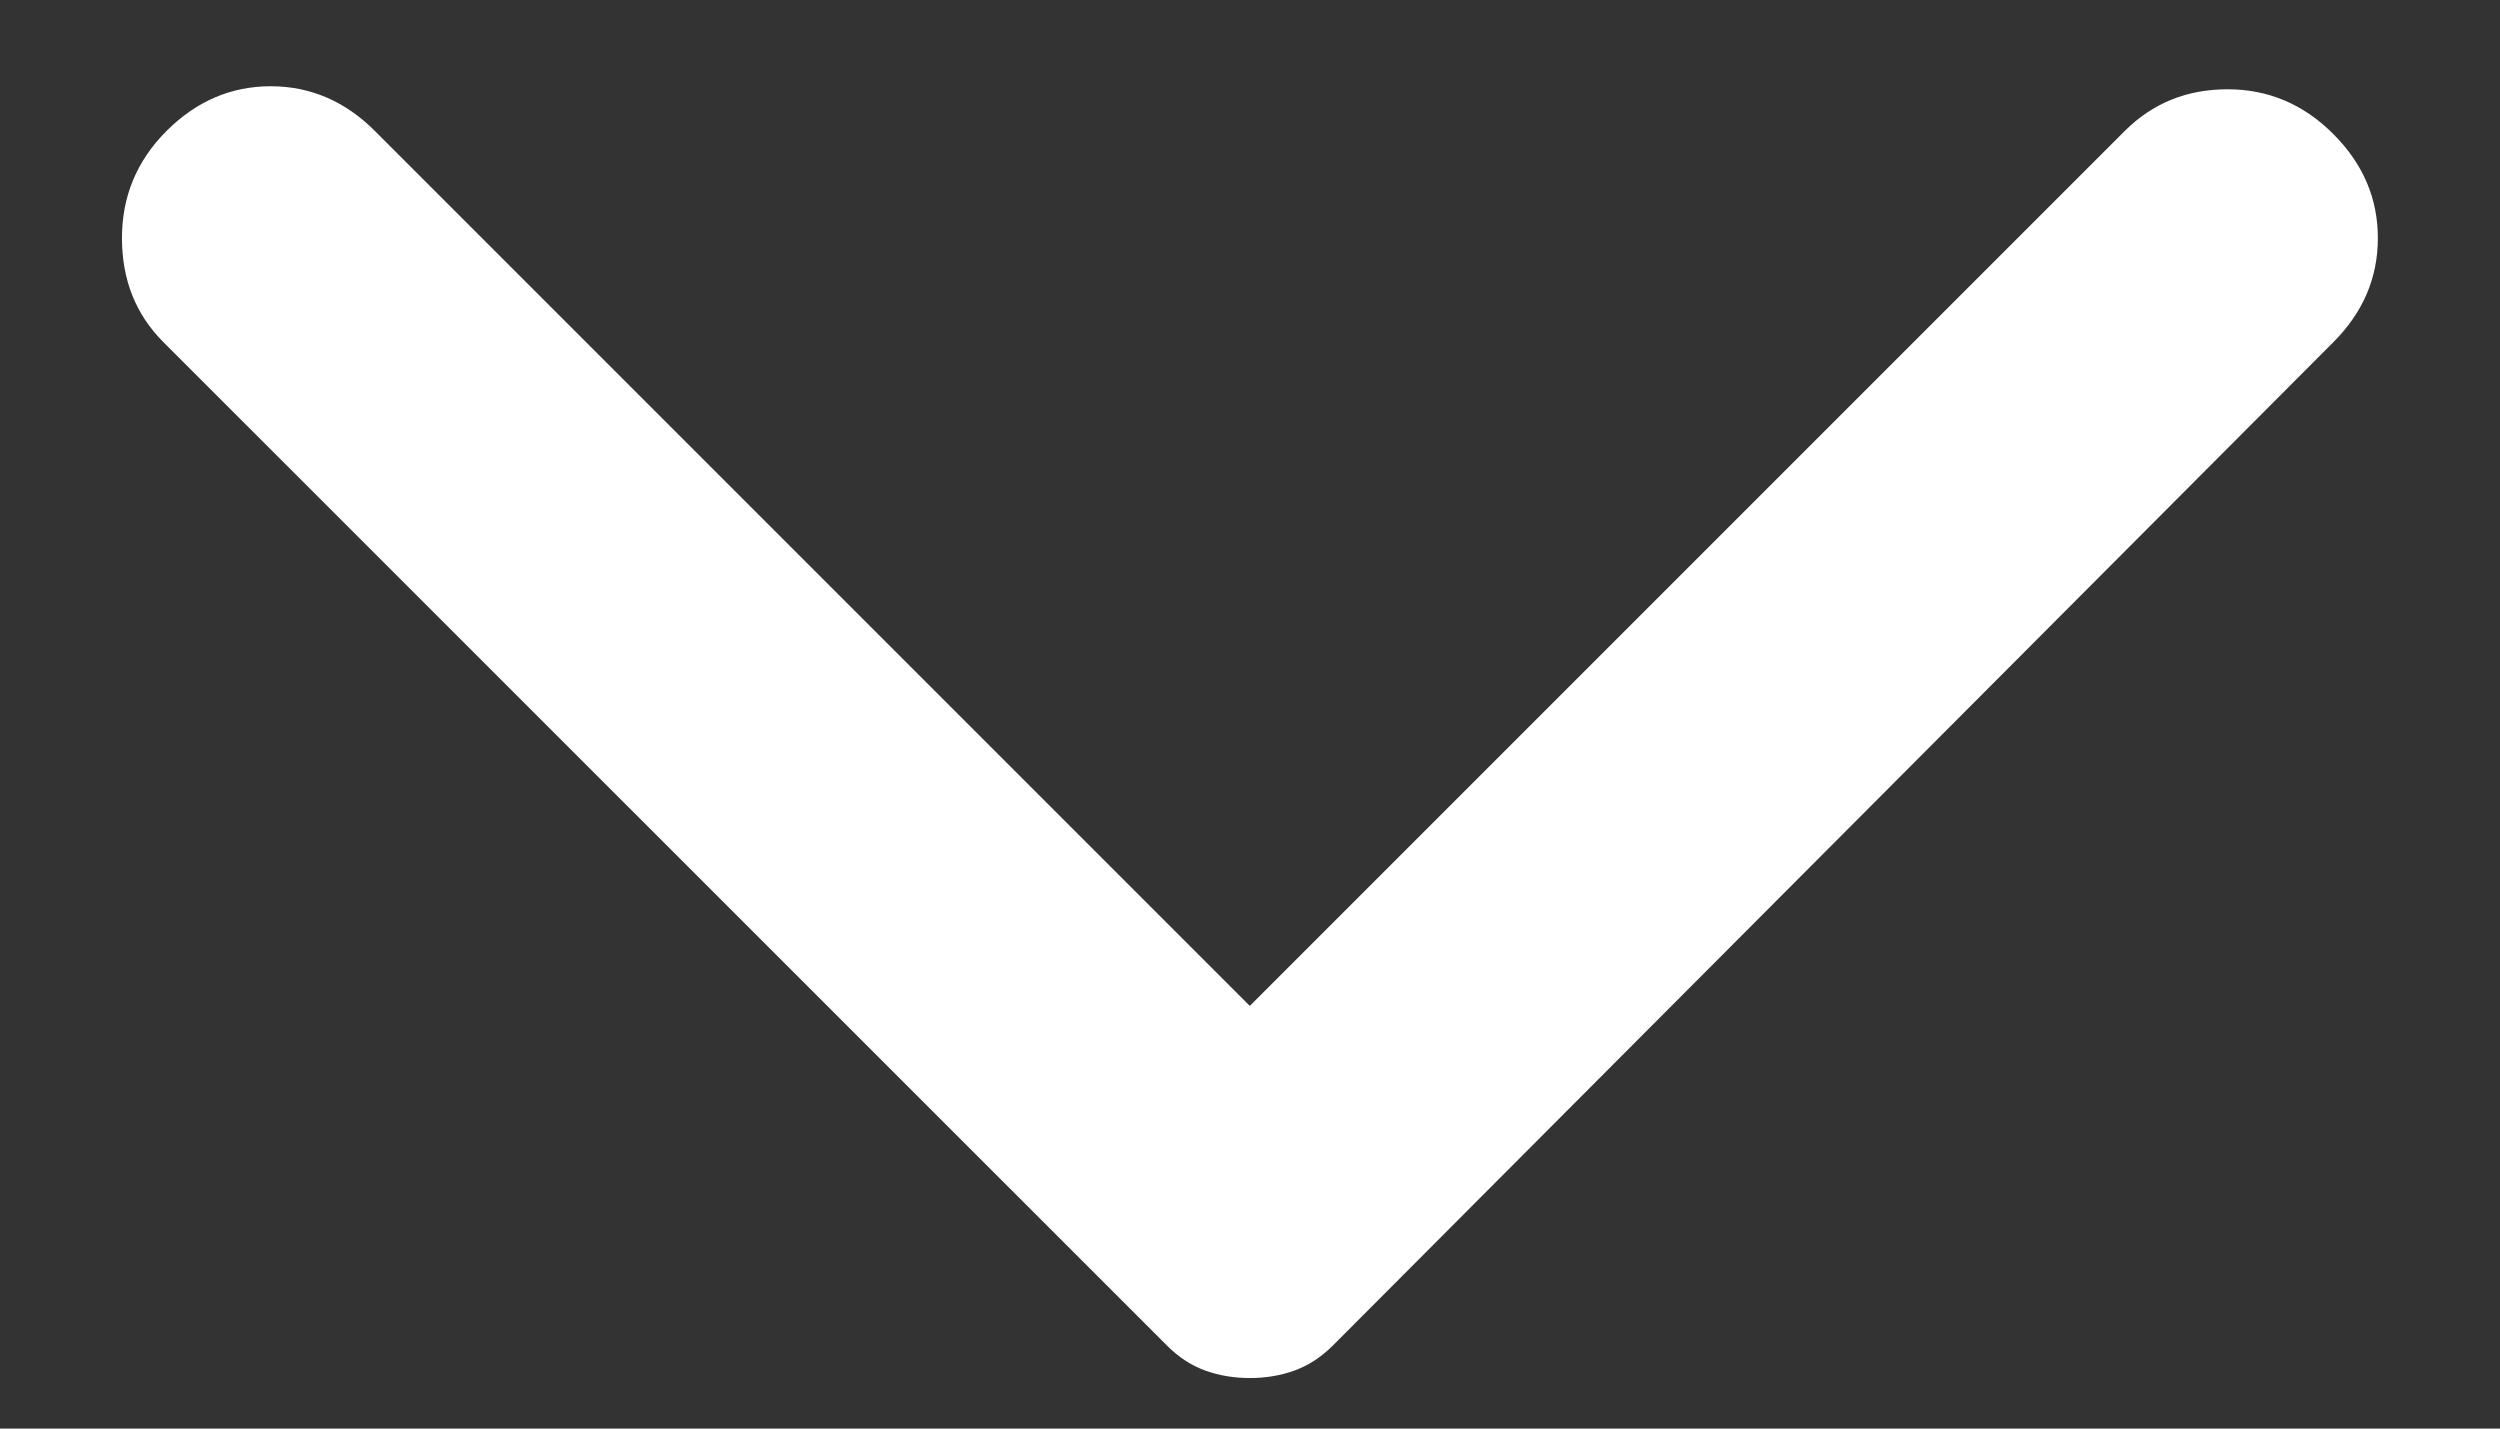 <svg width="14" height="8" viewBox="0 0 14 8" fill="none" xmlns="http://www.w3.org/2000/svg">
<rect x="0" y="0" width="14" height="8" fill="#333333" stroke="none"/>
<path d="M13.066 1.917L7.466 7.533C7.399 7.6 7.327 7.647 7.249 7.675C7.172 7.703 7.088 7.717 6.999 7.717C6.91 7.717 6.827 7.703 6.749 7.675C6.672 7.647 6.599 7.6 6.533 7.533L0.916 1.917C0.76 1.761 0.683 1.567 0.683 1.333C0.683 1.1 0.766 0.9 0.933 0.733C1.099 0.567 1.294 0.483 1.516 0.483C1.738 0.483 1.933 0.567 2.099 0.733L6.999 5.633L11.899 0.733C12.055 0.578 12.246 0.5 12.474 0.5C12.702 0.5 12.899 0.583 13.066 0.75C13.233 0.917 13.316 1.111 13.316 1.333C13.316 1.556 13.233 1.75 13.066 1.917Z" fill="white"/>
</svg>
